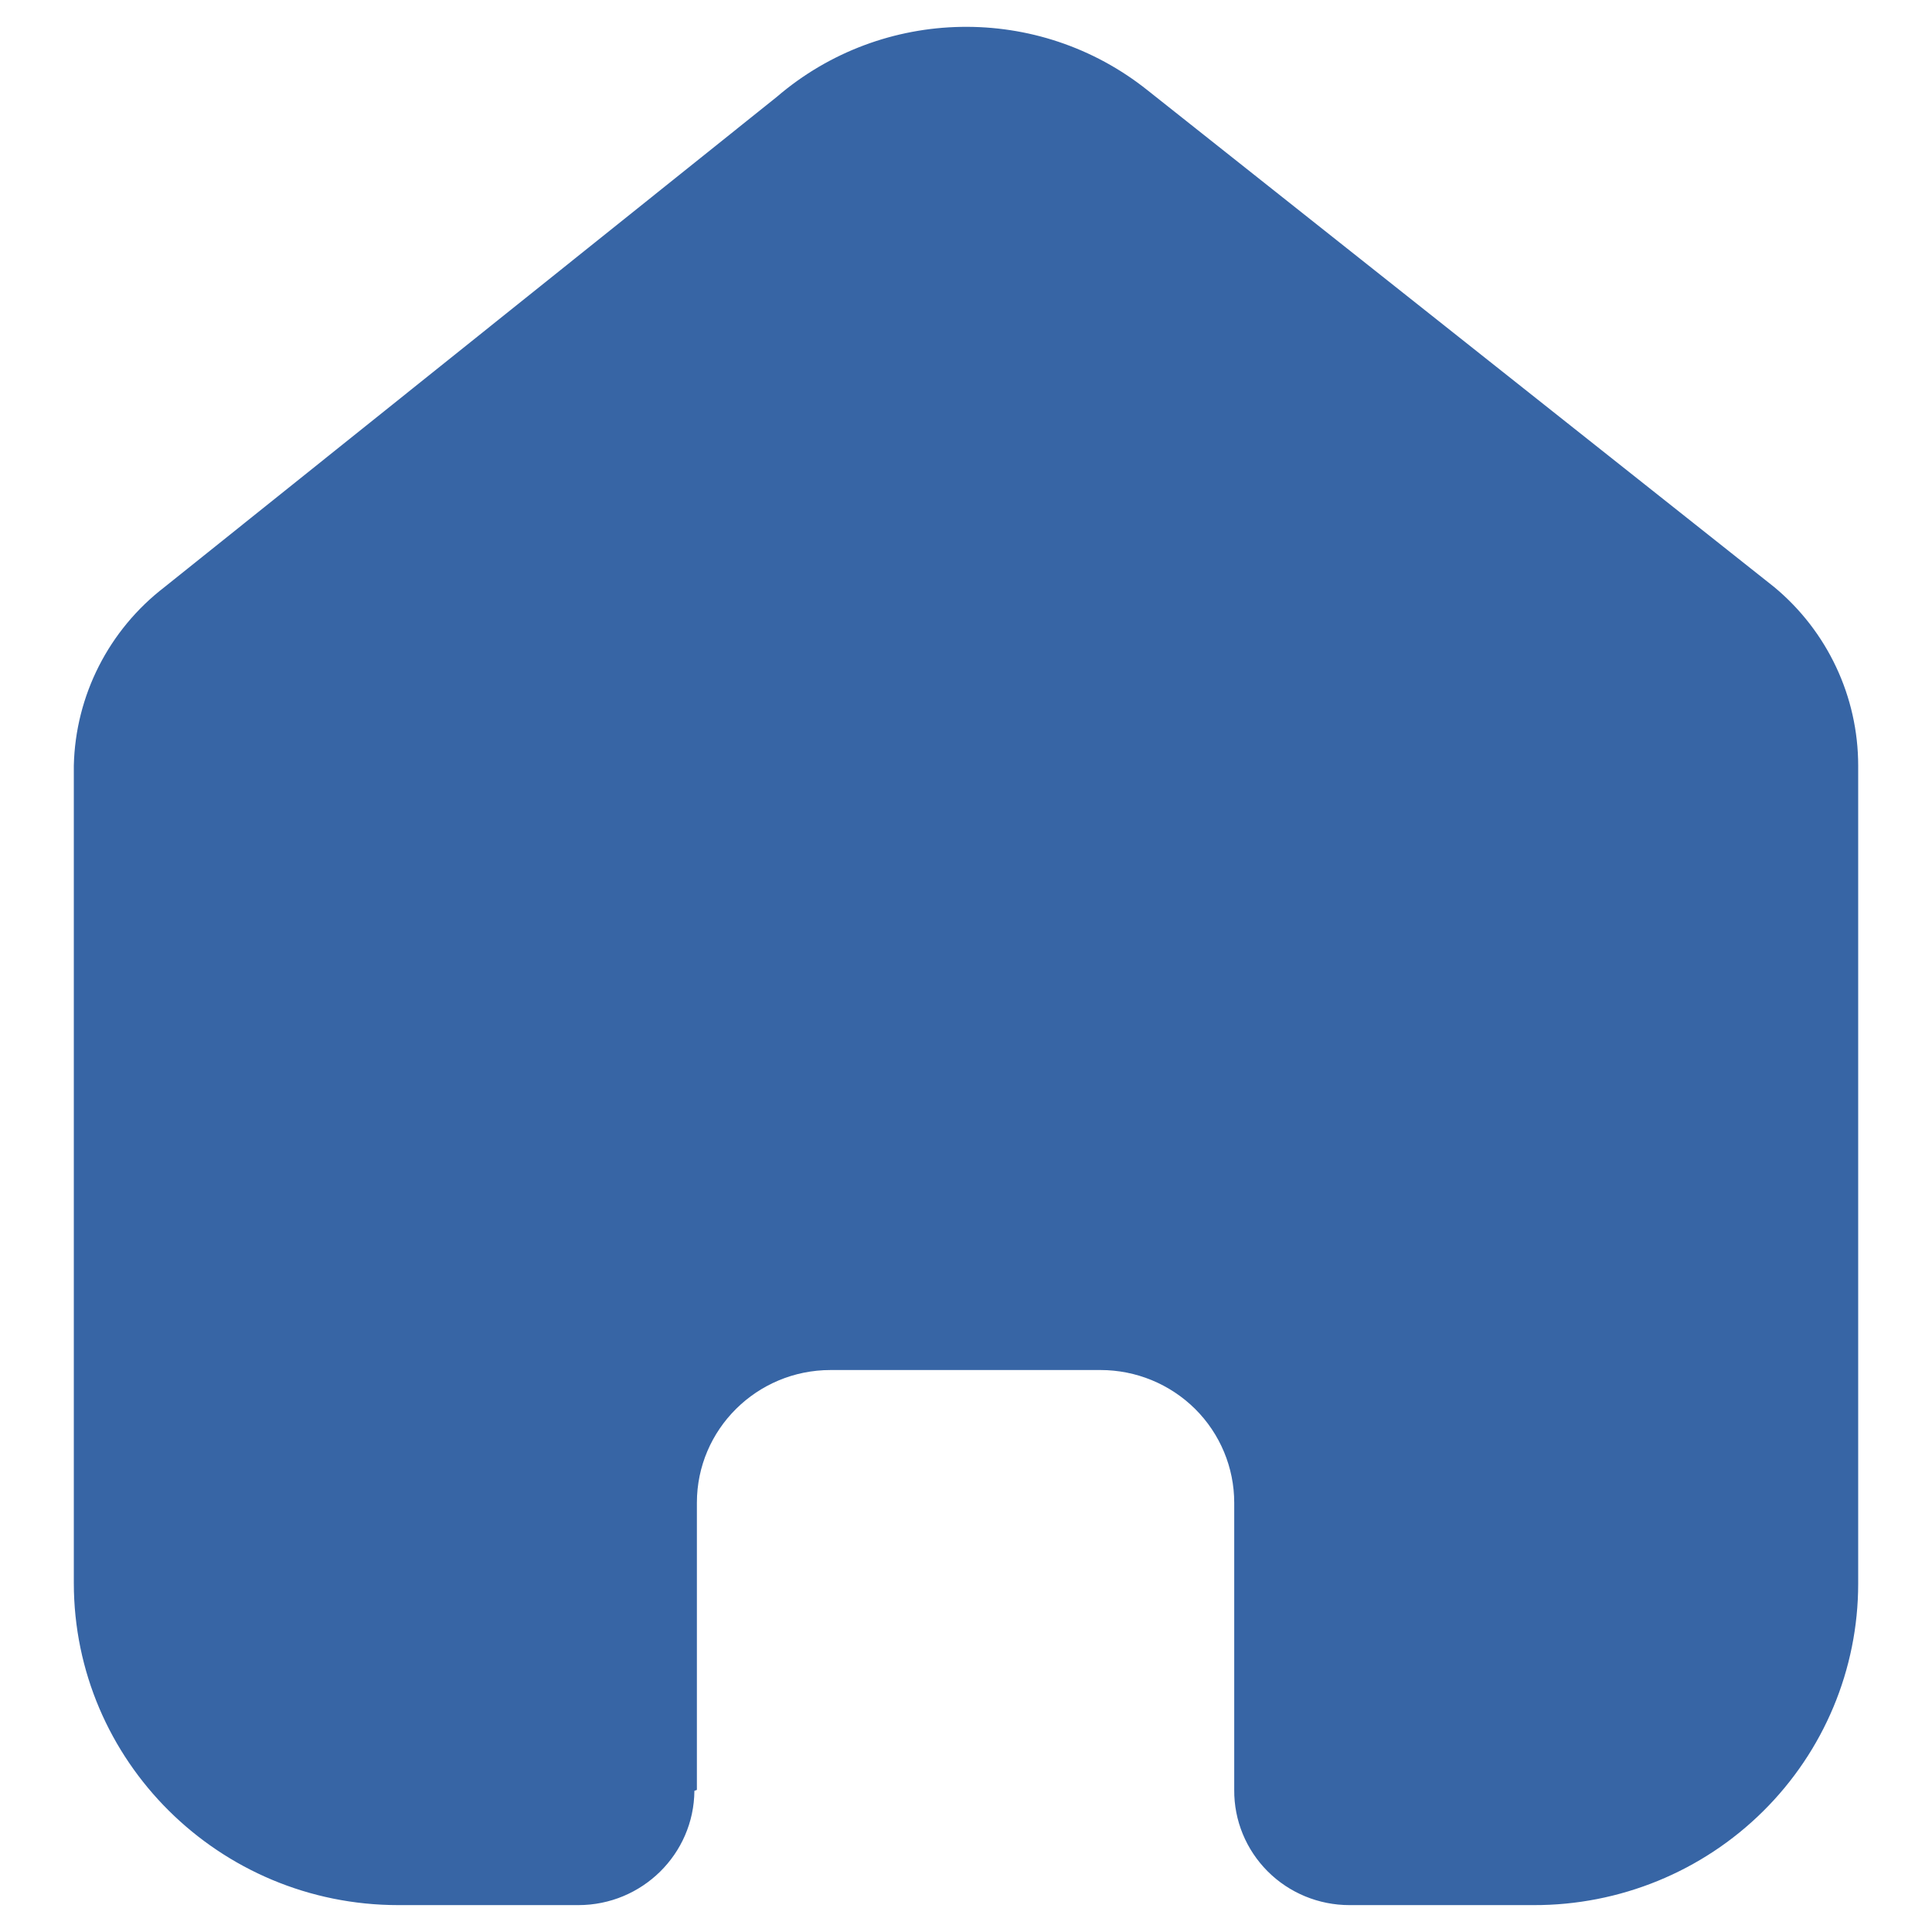 <svg width="24" height="24" viewBox="0 0 24 24" fill="none" xmlns="http://www.w3.org/2000/svg">
<path d="M8.657 22.235V18.668C8.657 17.757 9.401 17.019 10.318 17.019H13.671C14.112 17.019 14.534 17.193 14.846 17.502C15.157 17.811 15.332 18.231 15.332 18.668V22.235C15.329 22.614 15.479 22.978 15.748 23.247C16.016 23.515 16.382 23.666 16.763 23.666H19.051C20.119 23.669 21.145 23.25 21.901 22.501C22.658 21.752 23.083 20.735 23.083 19.674V9.511C23.083 8.654 22.701 7.841 22.039 7.292L14.256 1.122C12.902 0.04 10.963 0.075 9.649 1.204L2.045 7.292C1.351 7.825 0.937 8.64 0.917 9.511V19.663C0.917 21.874 2.722 23.666 4.949 23.666H7.184C7.976 23.666 8.62 23.032 8.626 22.246L8.657 22.235Z" fill="#3765A5"/>
</svg>
